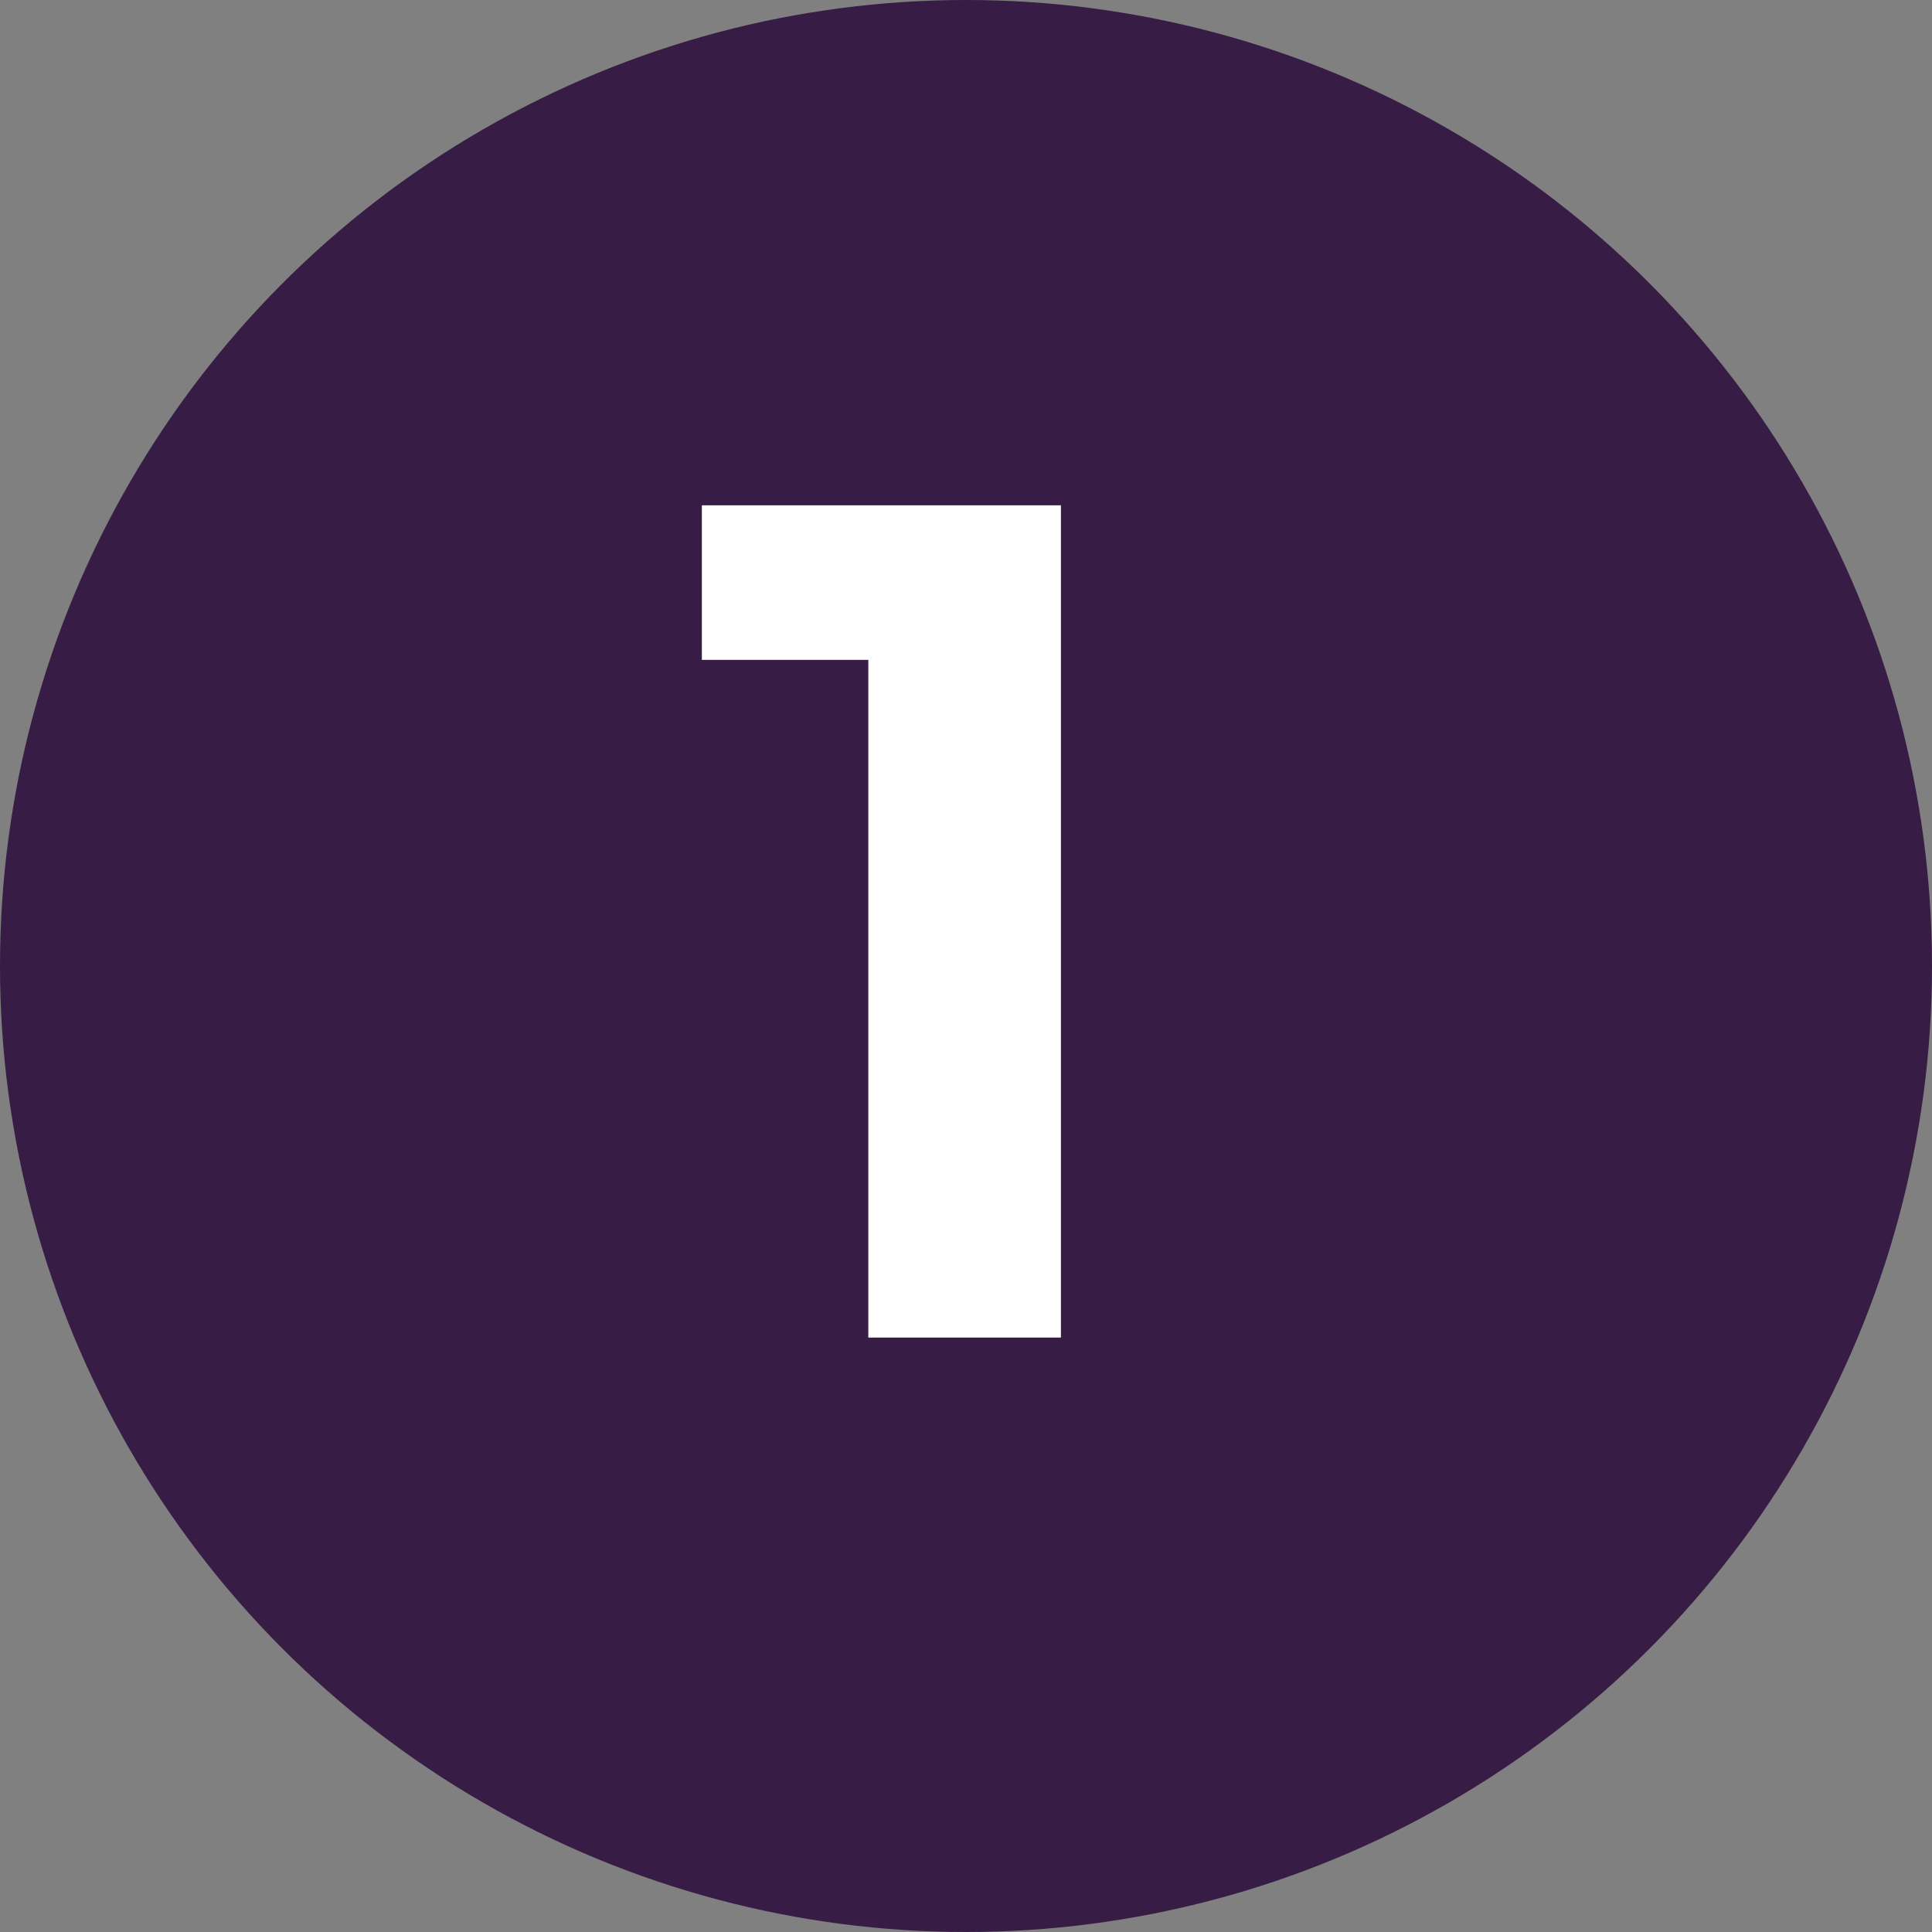 <svg width="39" height="39" viewBox="0 0 39 39" fill="none" xmlns="http://www.w3.org/2000/svg">
<rect x="0" y="0" width="39" height="39" fill="#808080" stroke="none"/>
<circle cx="19.5" cy="19.5" r="19.5" fill="#371C45"/>
<path d="M17.528 27V11.64L19.208 13.32H14.168V10.2H21.416V27H17.528Z" fill="white"/>
</svg>
